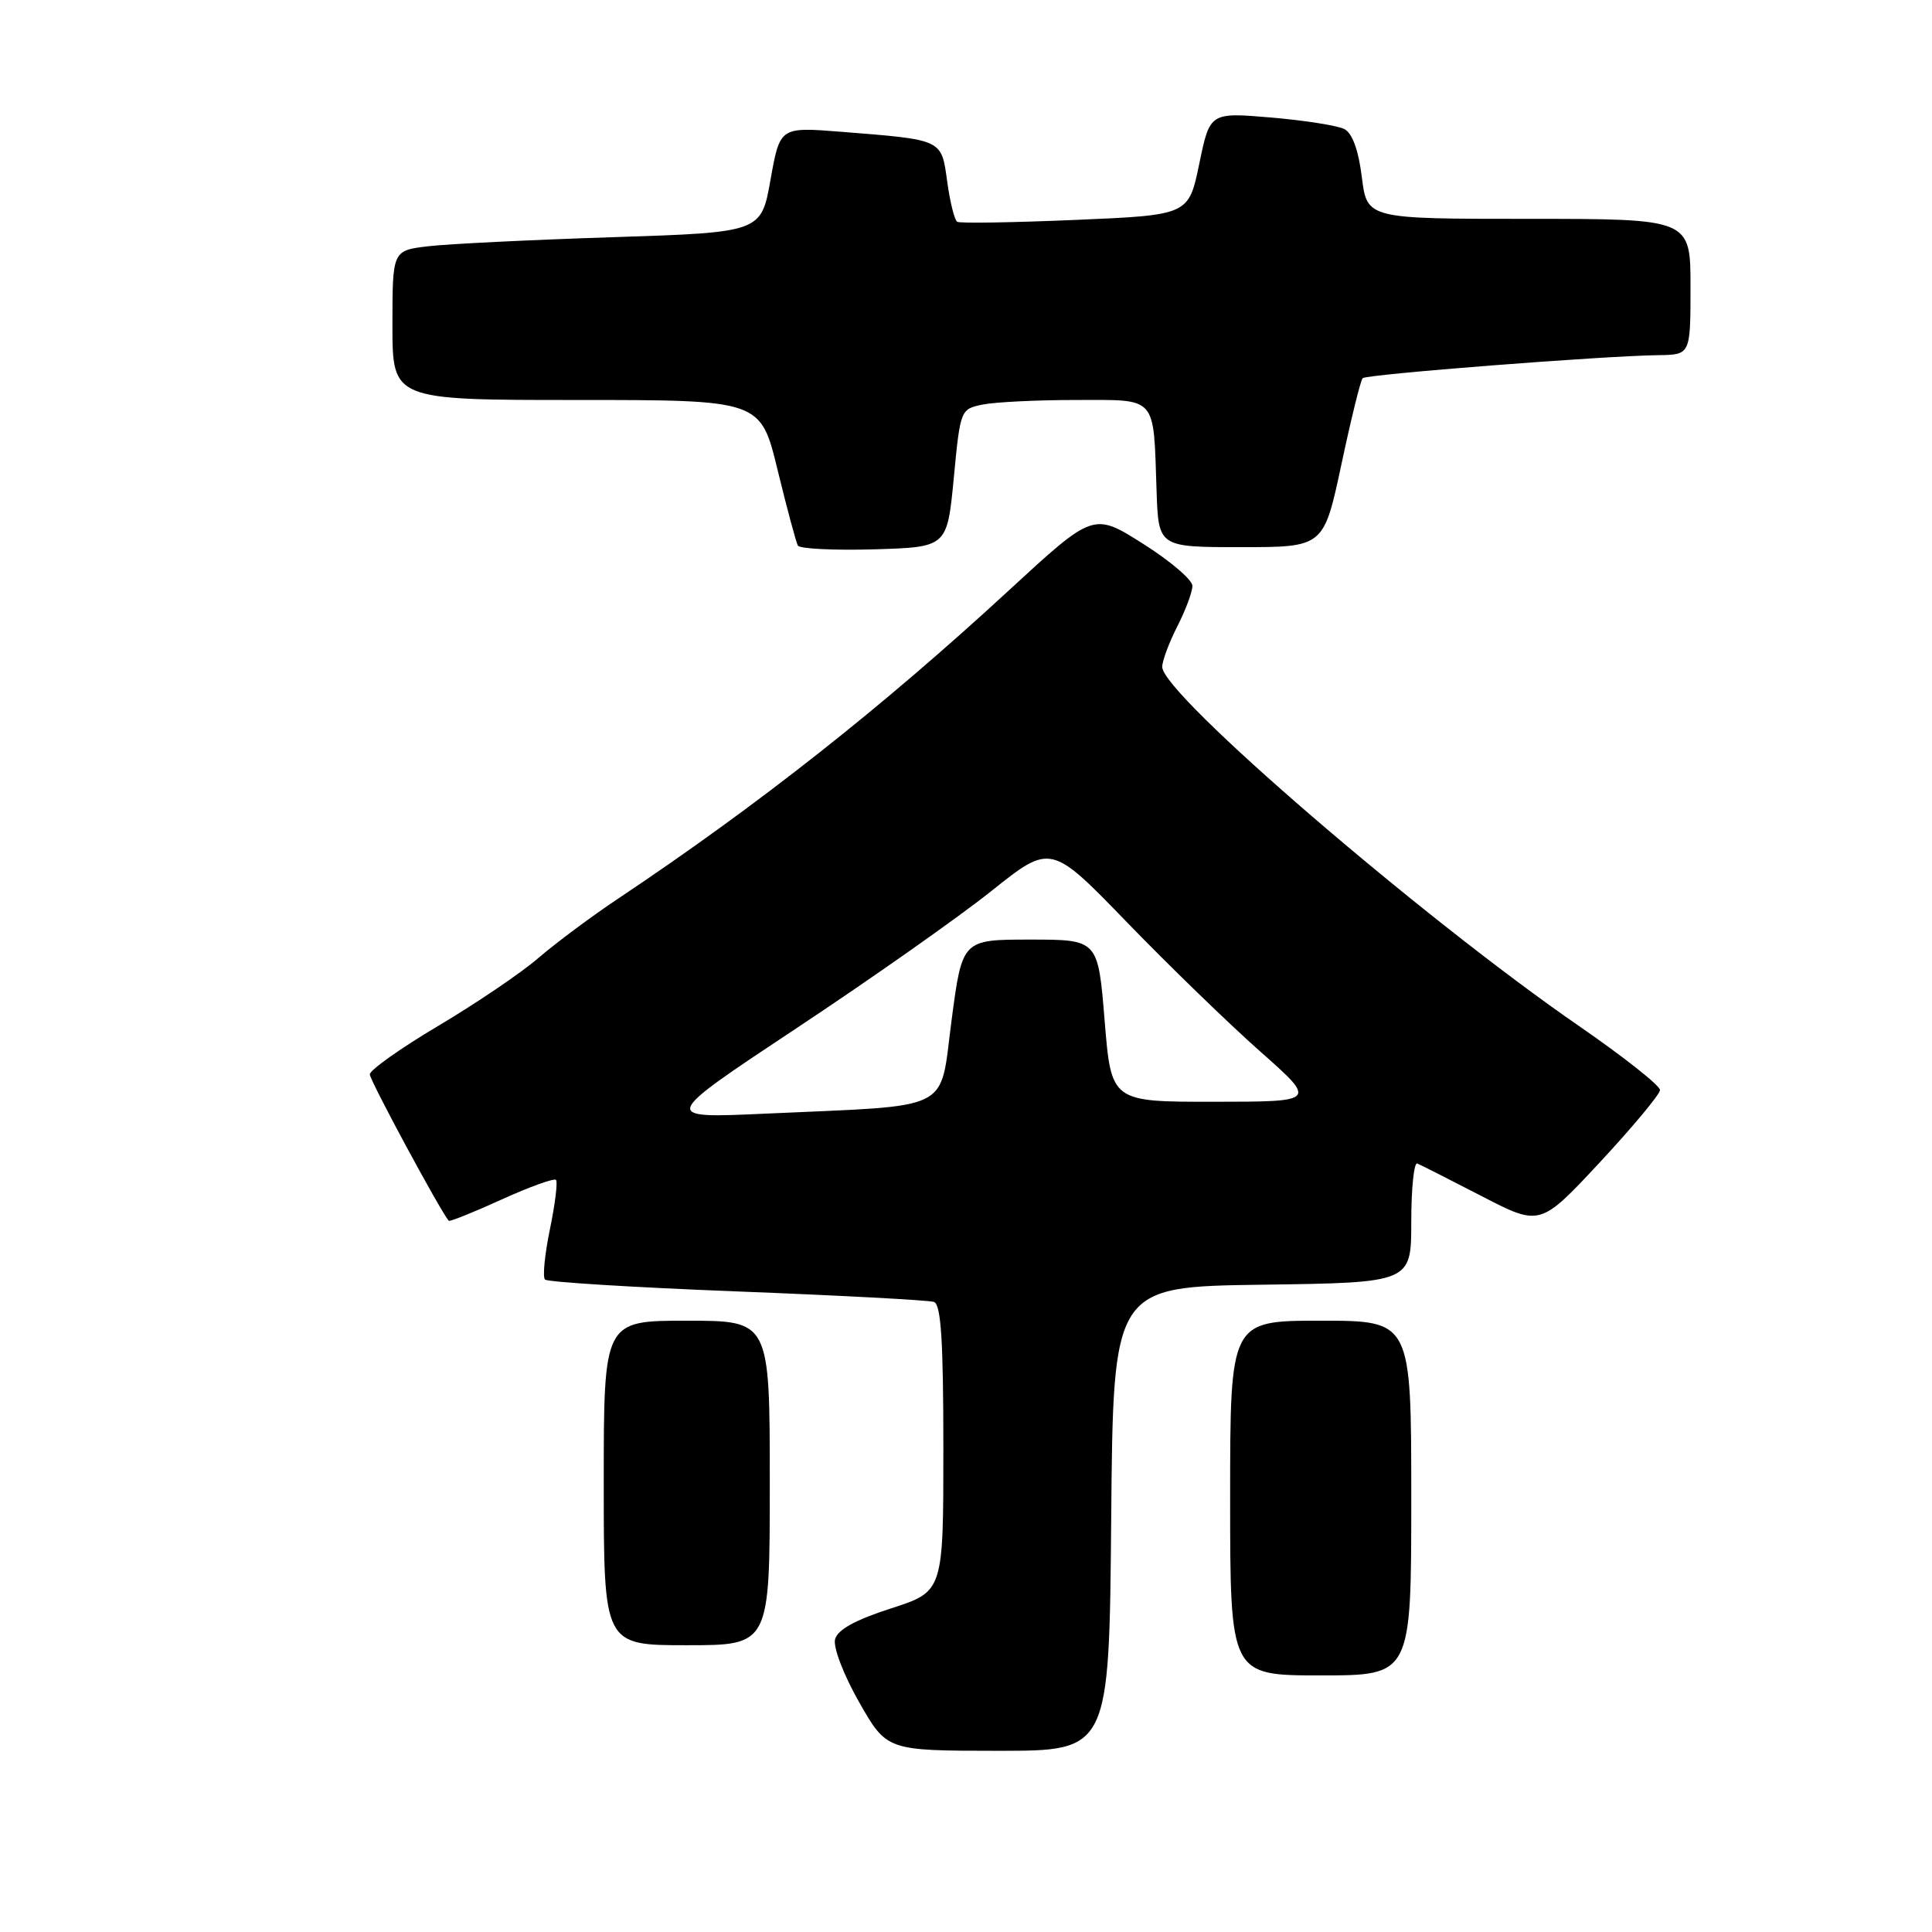 <?xml version="1.0" encoding="UTF-8" standalone="no"?>
<!DOCTYPE svg PUBLIC "-//W3C//DTD SVG 1.1//EN" "http://www.w3.org/Graphics/SVG/1.1/DTD/svg11.dtd" >
<svg xmlns="http://www.w3.org/2000/svg" xmlns:xlink="http://www.w3.org/1999/xlink" version="1.1" viewBox="0 0 256 256">
 <g >
 <path fill="currentColor"
d=" M 147.24 201.25 C 147.50 170.50 147.50 170.50 167.25 170.23 C 187.00 169.96 187.00 169.96 187.00 161.90 C 187.00 157.46 187.36 153.98 187.80 154.17 C 188.24 154.35 192.08 156.30 196.34 158.50 C 204.08 162.50 204.08 162.50 212.00 154.00 C 216.35 149.32 219.93 145.02 219.96 144.44 C 219.98 143.86 215.16 140.05 209.25 135.97 C 188.38 121.58 154.00 91.97 154.00 88.37 C 154.00 87.57 154.90 85.16 156.00 83.00 C 157.10 80.84 158.00 78.43 158.00 77.63 C 158.00 76.83 155.05 74.32 151.44 72.04 C 144.89 67.90 144.89 67.90 133.69 78.22 C 116.86 93.74 100.58 106.59 82.00 119.01 C 78.42 121.39 73.64 124.96 71.36 126.92 C 69.09 128.89 63.12 132.93 58.11 135.91 C 53.10 138.88 49.00 141.79 49.00 142.36 C 49.00 143.15 58.31 160.40 59.46 161.76 C 59.59 161.90 62.73 160.64 66.45 158.95 C 70.17 157.26 73.42 156.09 73.67 156.34 C 73.92 156.58 73.56 159.52 72.87 162.87 C 72.18 166.21 71.88 169.22 72.22 169.55 C 72.55 169.88 84.00 170.59 97.66 171.12 C 111.32 171.65 123.06 172.28 123.75 172.51 C 124.69 172.83 125.00 177.63 125.00 191.91 C 125.00 210.88 125.00 210.88 118.07 213.12 C 113.32 214.65 110.99 215.94 110.65 217.21 C 110.38 218.27 111.76 221.88 113.83 225.53 C 117.50 231.98 117.50 231.98 132.24 231.99 C 146.97 232.00 146.97 232.00 147.24 201.25 Z  M 187.00 198.50 C 187.00 175.00 187.00 175.00 175.00 175.00 C 163.00 175.00 163.00 175.00 163.00 198.50 C 163.00 222.00 163.00 222.00 175.00 222.00 C 187.00 222.00 187.00 222.00 187.00 198.50 Z  M 102.00 196.50 C 102.00 175.00 102.00 175.00 91.00 175.00 C 80.00 175.00 80.00 175.00 80.00 196.50 C 80.00 218.00 80.00 218.00 91.00 218.00 C 102.00 218.00 102.00 218.00 102.00 196.50 Z  M 126.38 63.35 C 127.25 54.24 127.27 54.20 130.25 53.60 C 131.90 53.27 137.46 53.00 142.61 53.00 C 153.43 53.00 152.82 52.31 153.25 65.00 C 153.50 72.50 153.50 72.50 164.45 72.50 C 175.40 72.50 175.40 72.50 177.74 61.55 C 179.02 55.52 180.29 50.38 180.56 50.11 C 181.07 49.60 212.45 47.15 219.75 47.06 C 224.00 47.00 224.00 47.00 224.00 38.00 C 224.00 29.00 224.00 29.00 202.57 29.00 C 181.14 29.00 181.14 29.00 180.45 23.47 C 180.01 19.90 179.19 17.64 178.13 17.10 C 177.23 16.64 172.86 15.95 168.41 15.57 C 160.32 14.89 160.32 14.89 158.91 21.70 C 157.50 28.50 157.50 28.50 142.50 29.14 C 134.25 29.49 127.20 29.61 126.84 29.39 C 126.48 29.17 125.88 26.78 125.51 24.06 C 124.73 18.41 125.01 18.54 111.43 17.46 C 103.35 16.82 103.35 16.82 102.10 23.80 C 100.86 30.79 100.86 30.79 81.18 31.43 C 70.36 31.78 59.36 32.32 56.75 32.63 C 52.00 33.19 52.00 33.19 52.00 43.09 C 52.00 53.00 52.00 53.00 76.39 53.00 C 100.78 53.00 100.78 53.00 103.03 62.25 C 104.27 67.34 105.48 71.85 105.72 72.29 C 105.96 72.72 110.51 72.94 115.83 72.79 C 125.50 72.50 125.50 72.50 126.38 63.35 Z  M 105.50 136.27 C 115.40 129.71 127.04 121.52 131.37 118.06 C 139.24 111.78 139.24 111.78 149.37 122.25 C 154.94 128.00 162.88 135.70 167.00 139.34 C 174.50 145.98 174.50 145.98 160.87 145.99 C 147.25 146.00 147.25 146.00 146.37 135.25 C 145.50 124.50 145.50 124.50 136.50 124.50 C 127.50 124.50 127.50 124.50 126.09 135.18 C 124.45 147.52 126.65 146.41 101.50 147.56 C 87.50 148.20 87.50 148.20 105.50 136.27 Z "/>
</g>
</svg>